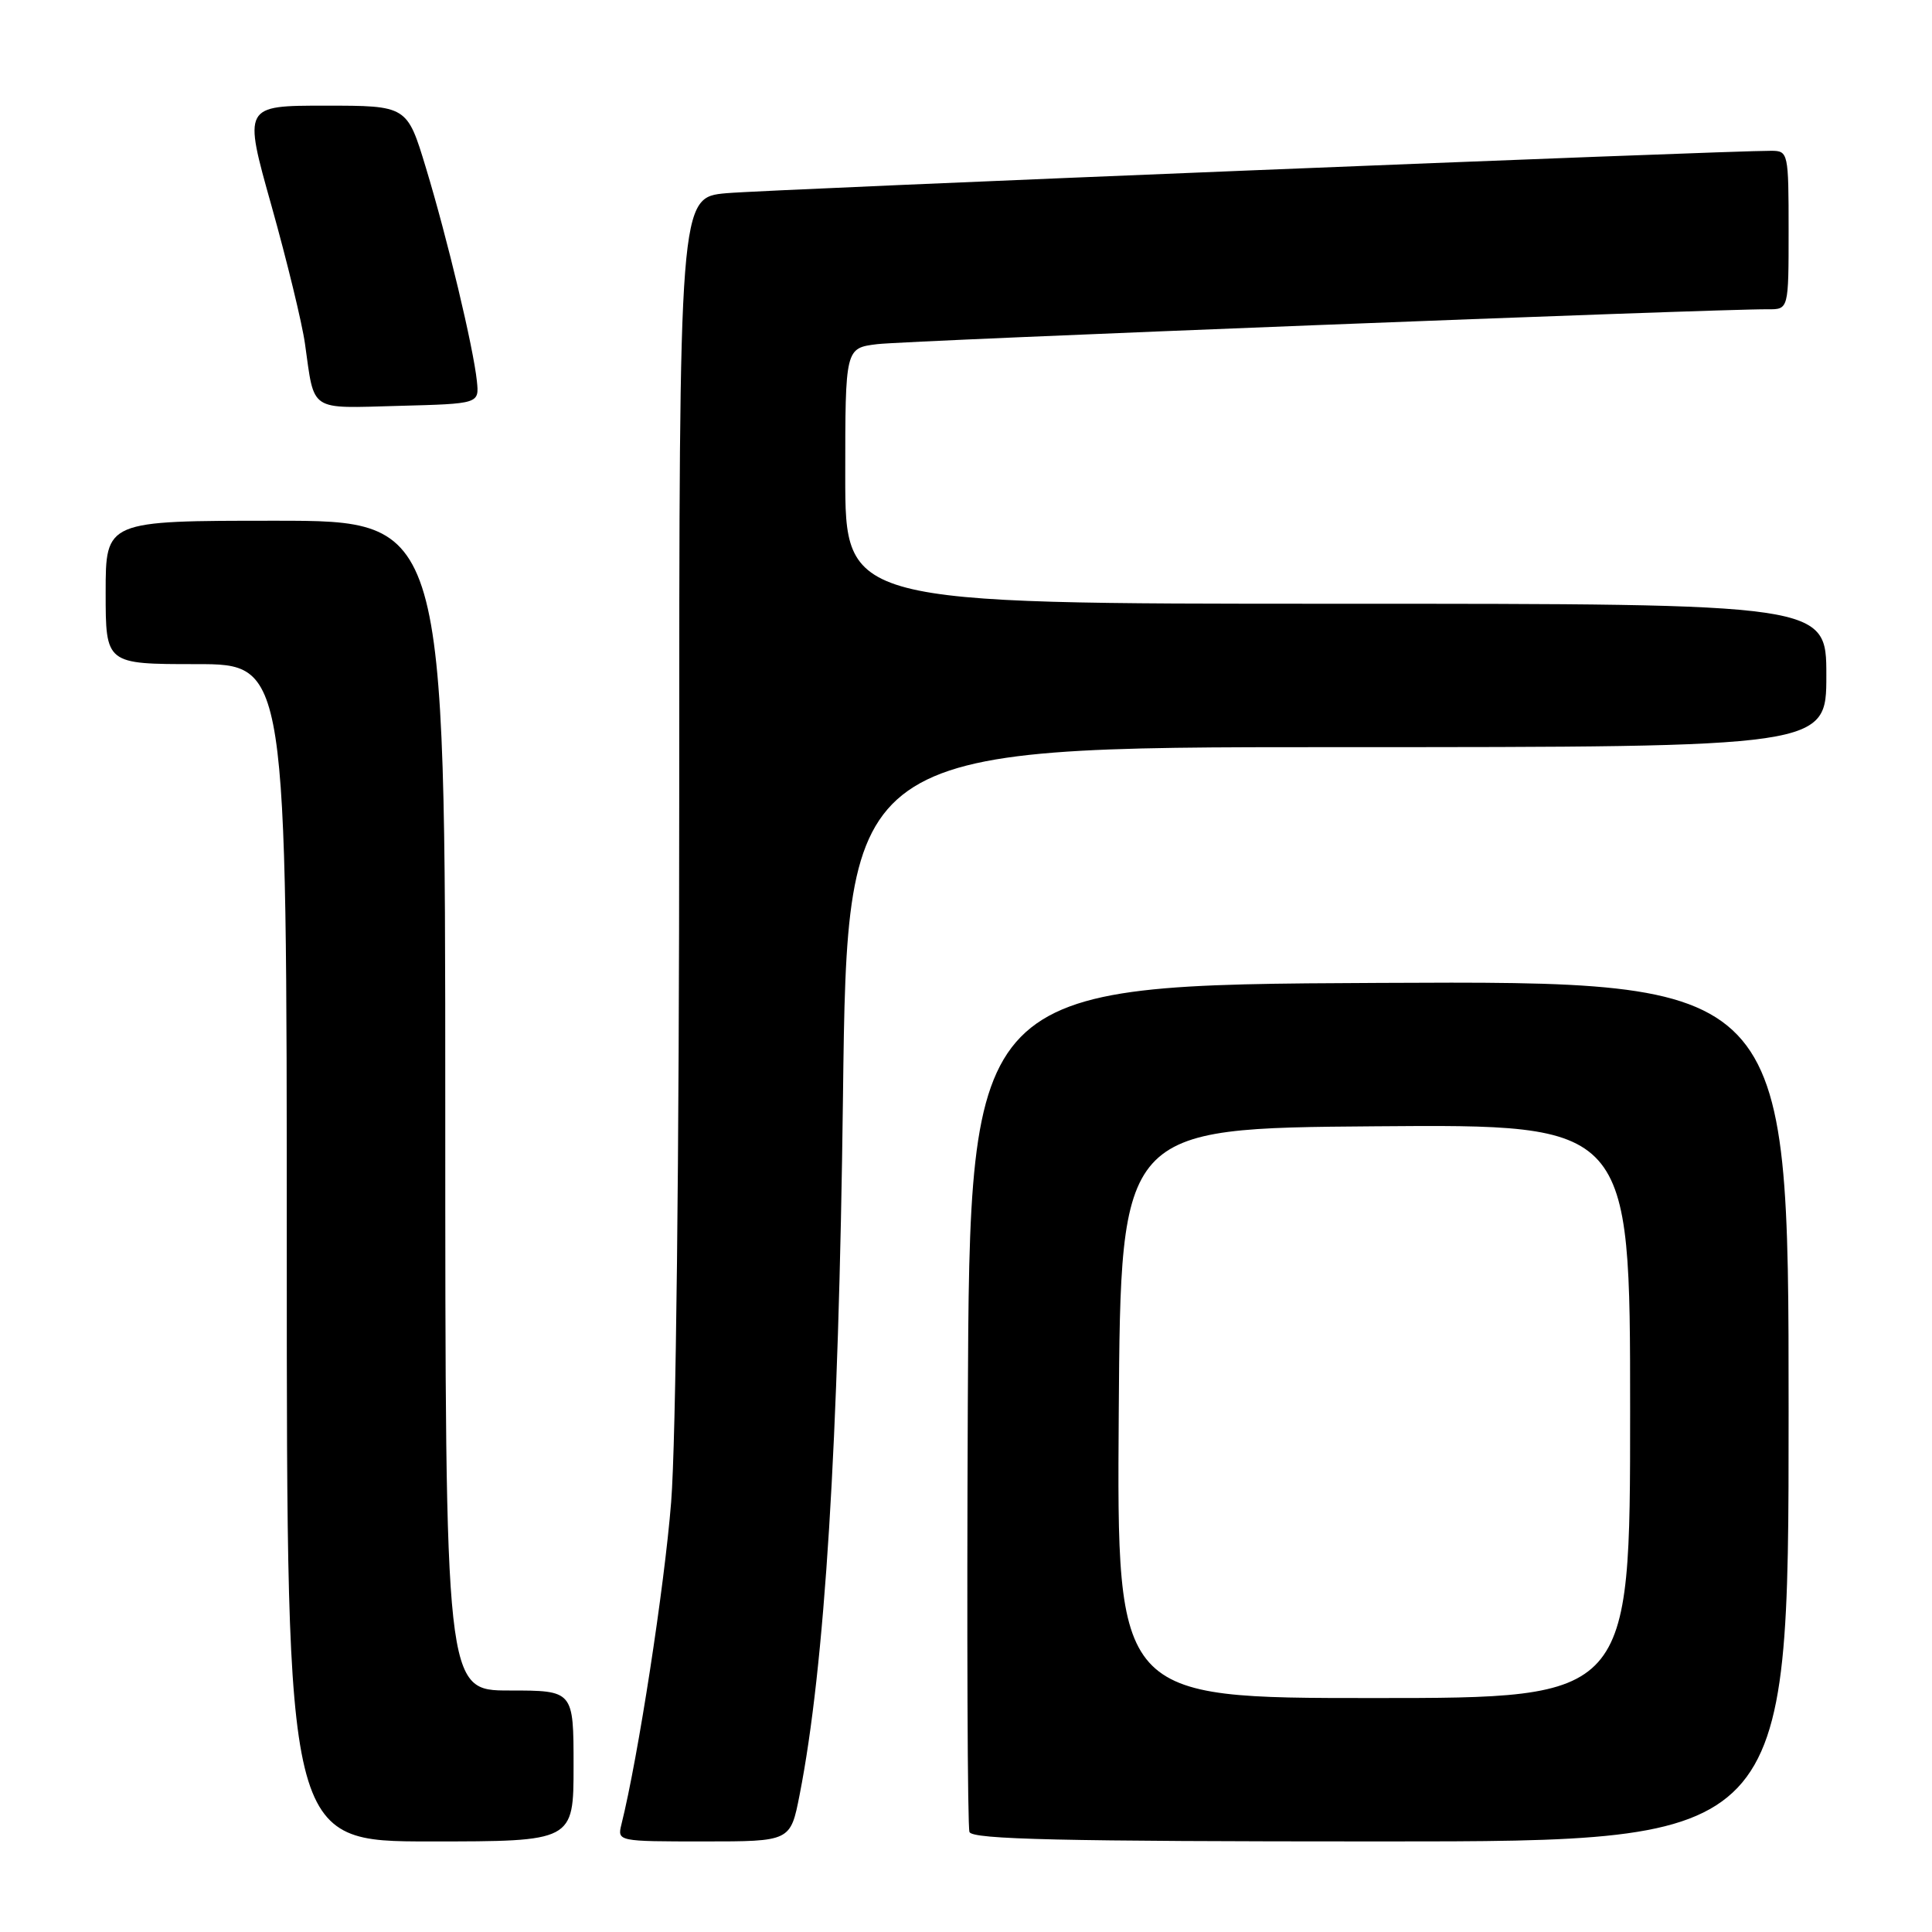 <?xml version="1.0" encoding="UTF-8" standalone="no"?>
<!DOCTYPE svg PUBLIC "-//W3C//DTD SVG 1.1//EN" "http://www.w3.org/Graphics/SVG/1.1/DTD/svg11.dtd" >
<svg xmlns="http://www.w3.org/2000/svg" xmlns:xlink="http://www.w3.org/1999/xlink" version="1.1" viewBox="0 0 256 256">
 <g >
 <path fill="currentColor"
d=" M 76.00 234.00 C 76.00 224.00 76.00 224.00 67.50 224.00 C 59.00 224.00 59.00 224.00 59.00 146.50 C 59.00 69.00 59.00 69.00 36.50 69.00 C 14.00 69.00 14.00 69.00 14.00 78.50 C 14.00 88.00 14.00 88.00 26.00 88.00 C 38.00 88.00 38.00 88.00 38.00 166.00 C 38.00 244.00 38.00 244.00 57.00 244.00 C 76.00 244.00 76.00 244.00 76.00 234.00 Z  M 105.95 237.84 C 109.29 220.85 111.13 191.28 111.70 145.25 C 112.27 99.00 112.27 99.00 177.14 99.00 C 242.00 99.00 242.00 99.00 242.00 89.50 C 242.00 80.00 242.00 80.00 177.00 80.00 C 112.00 80.00 112.00 80.00 112.00 63.06 C 112.00 46.12 112.00 46.12 116.25 45.60 C 120.07 45.13 227.58 40.92 234.25 40.98 C 237.00 41.00 237.00 41.00 237.00 30.50 C 237.00 20.28 236.94 20.00 234.75 19.98 C 229.15 19.94 101.81 25.10 96.25 25.60 C 90.00 26.16 90.00 26.16 90.00 105.88 C 90.00 153.38 89.57 191.04 88.93 199.05 C 88.04 210.26 84.55 232.91 82.34 241.75 C 81.79 243.99 81.86 244.00 93.26 244.00 C 104.74 244.00 104.74 244.00 105.95 237.84 Z  M 237.00 186.99 C 237.00 129.98 237.00 129.98 182.75 130.24 C 128.50 130.50 128.50 130.50 128.24 186.00 C 128.10 216.53 128.20 242.06 128.46 242.75 C 128.83 243.73 140.67 244.00 182.97 244.00 C 237.00 244.00 237.00 244.00 237.00 186.99 Z  M 63.19 50.50 C 62.72 46.01 59.27 31.58 56.44 22.25 C 53.94 14.00 53.94 14.00 43.09 14.00 C 32.24 14.00 32.24 14.00 35.98 27.29 C 38.03 34.60 40.03 42.82 40.41 45.54 C 41.70 54.68 40.84 54.10 52.83 53.78 C 63.50 53.50 63.50 53.50 63.19 50.50 Z  M 148.24 187.25 C 148.50 149.50 148.50 149.50 182.25 149.24 C 216.00 148.97 216.00 148.97 216.00 186.99 C 216.00 225.00 216.00 225.00 181.99 225.00 C 147.98 225.00 147.98 225.00 148.24 187.25 Z "/>
</g>
</svg>